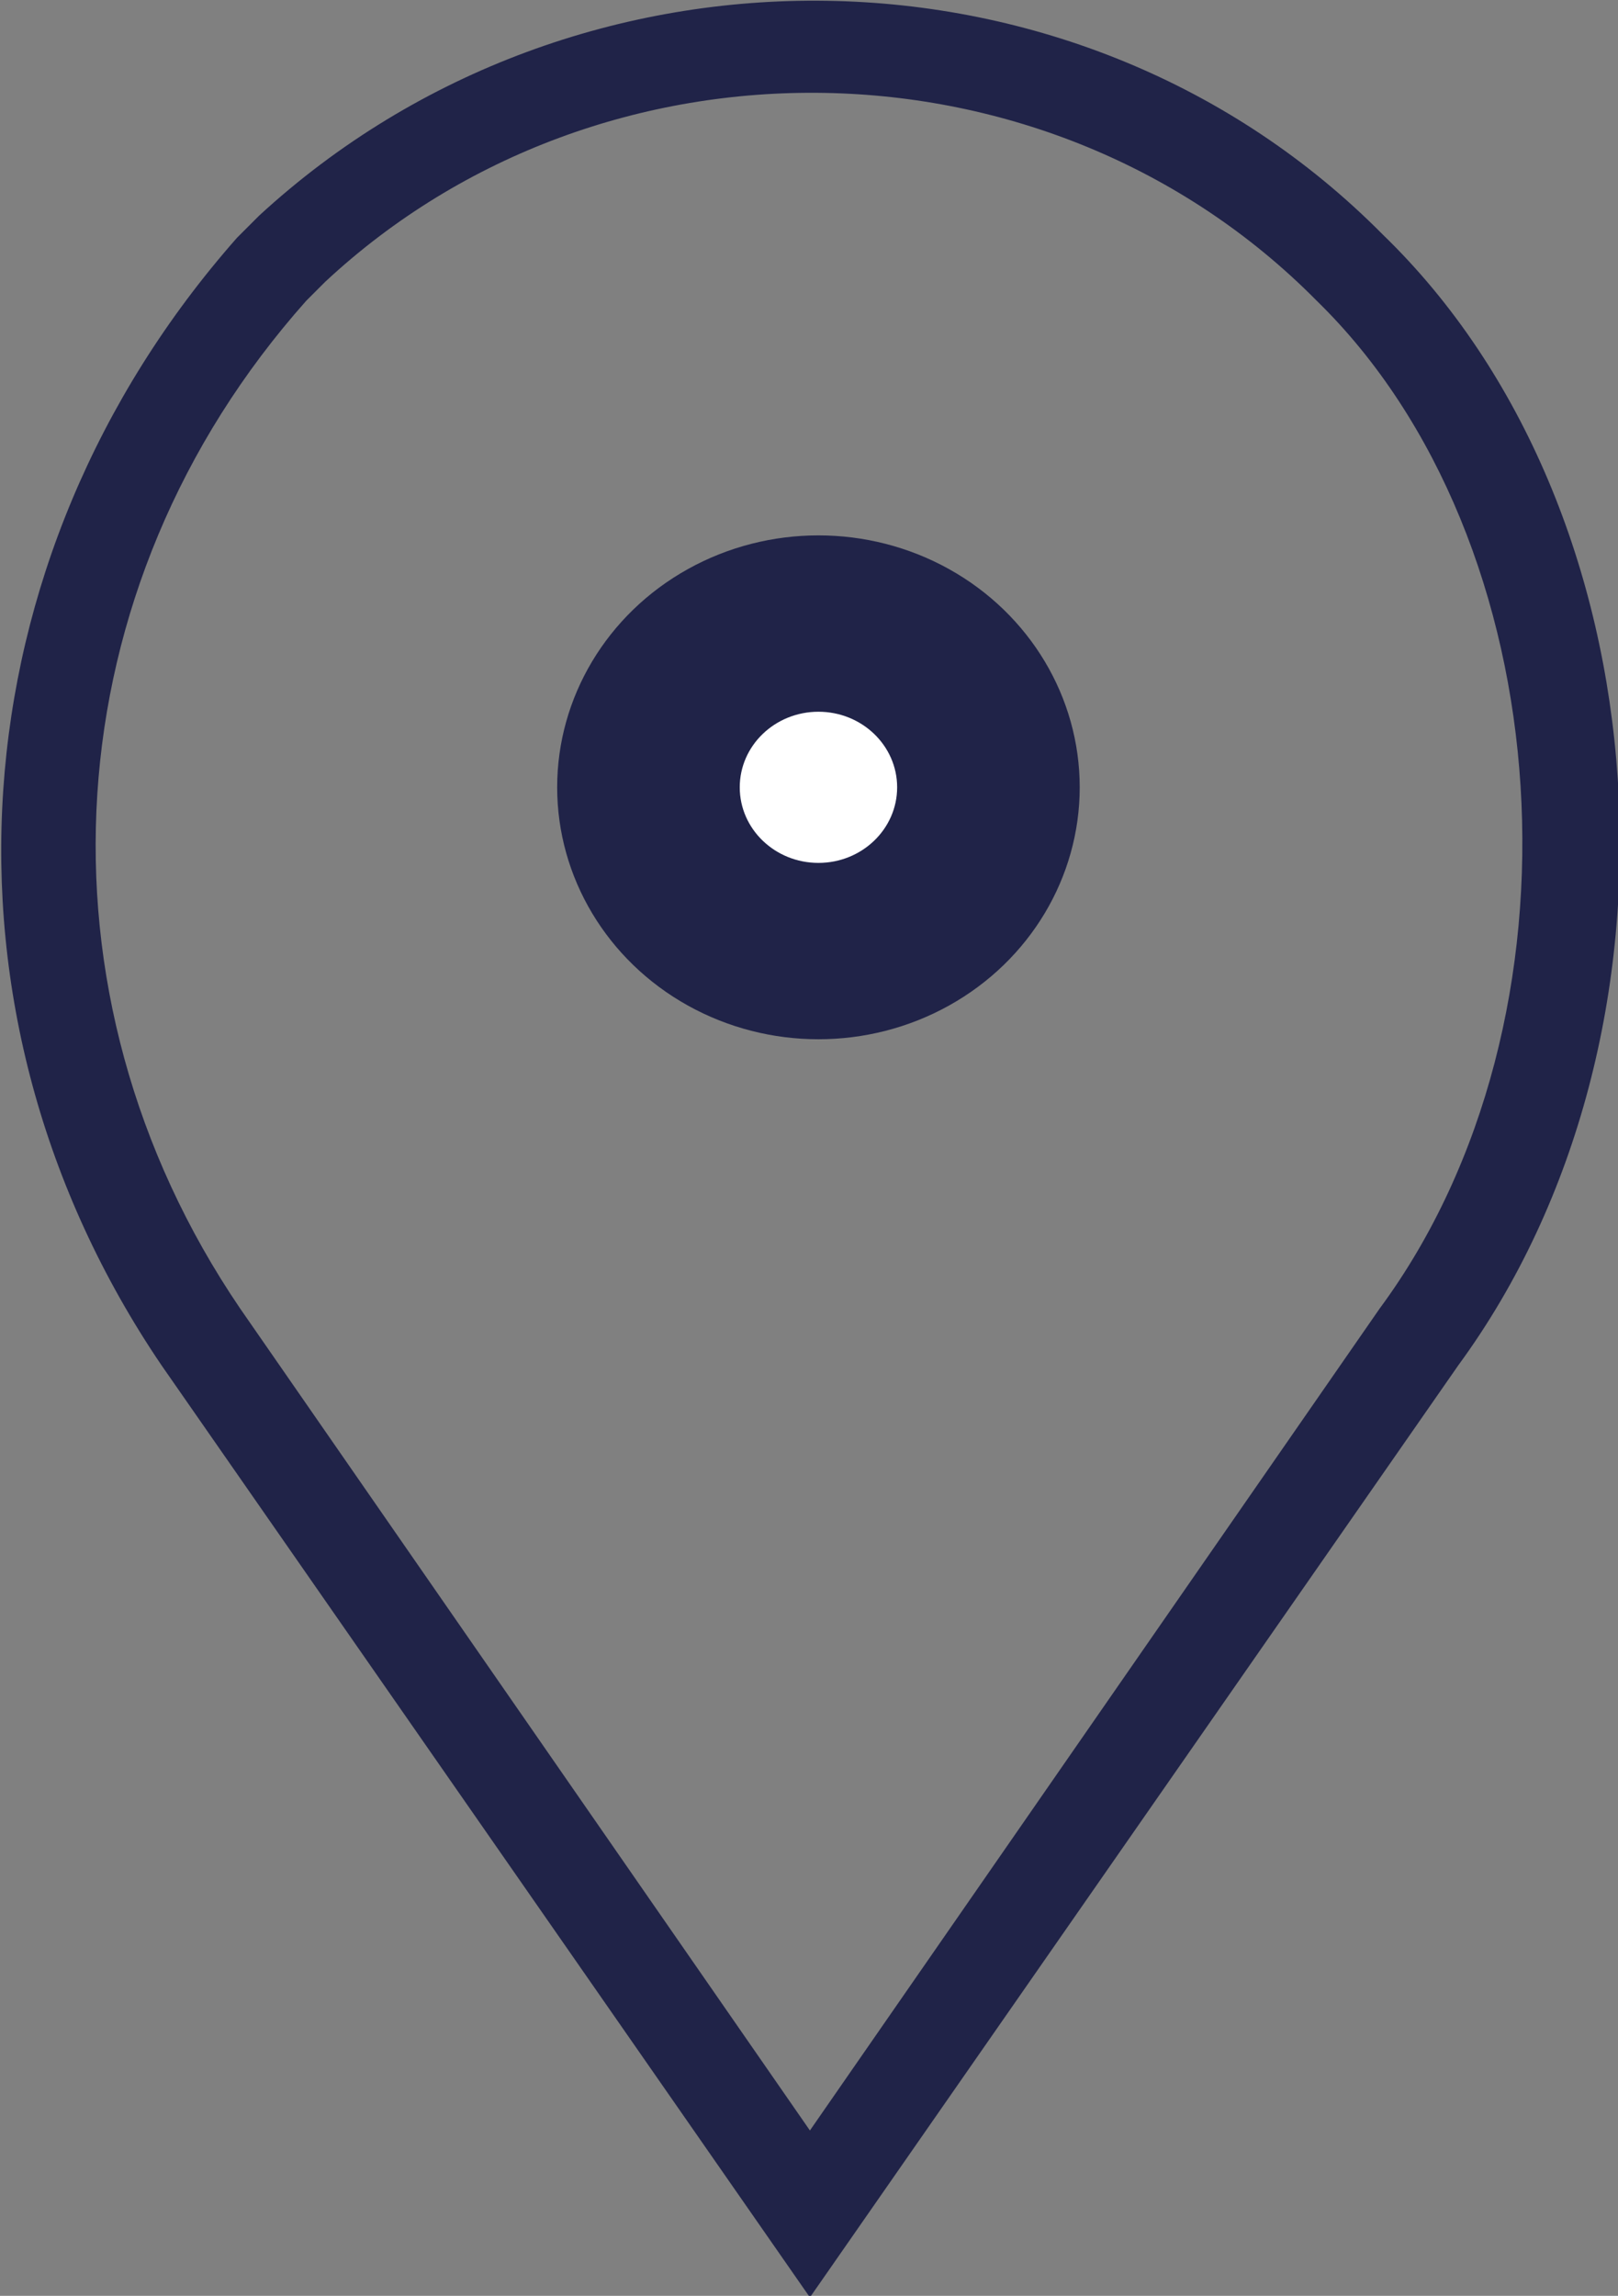 <svg xmlns="http://www.w3.org/2000/svg" viewBox="0 0 51.4 72.9" enable-background="new 0 0 51.4 72.9"><rect x="0" y="0" width="51.4" height="72.9" fill="#808080" stroke="none"/><style type="text/css">.st0{fill:#202348;} .st1{fill:#FFFFFF;}</style><path class="st0" d="M25.729 72.95l-20.6-29.6c-7.6-11.2-6.6-25.6 2.4-35.8l.1-.1.6-.6c10.1-9.3 26.1-9.1 35.7.6 9 8.7 10.1 25.4 2.4 35.9l-20.6 29.6zm-16-63.4c-8.1 9.1-8.9 22-2.1 32l18.1 26.1 18.1-26.1c6.8-9.2 5.8-24.4-2-32-8.5-8.6-22.7-8.8-31.5-.6l-.6.6z" id="Path_403_1_"/><g id="Layer_2"><ellipse class="st0" cx="26" cy="25" rx="8.3" ry="8"/><ellipse class="st1" cx="26" cy="25" rx="2.5" ry="2.4"/></g></svg>